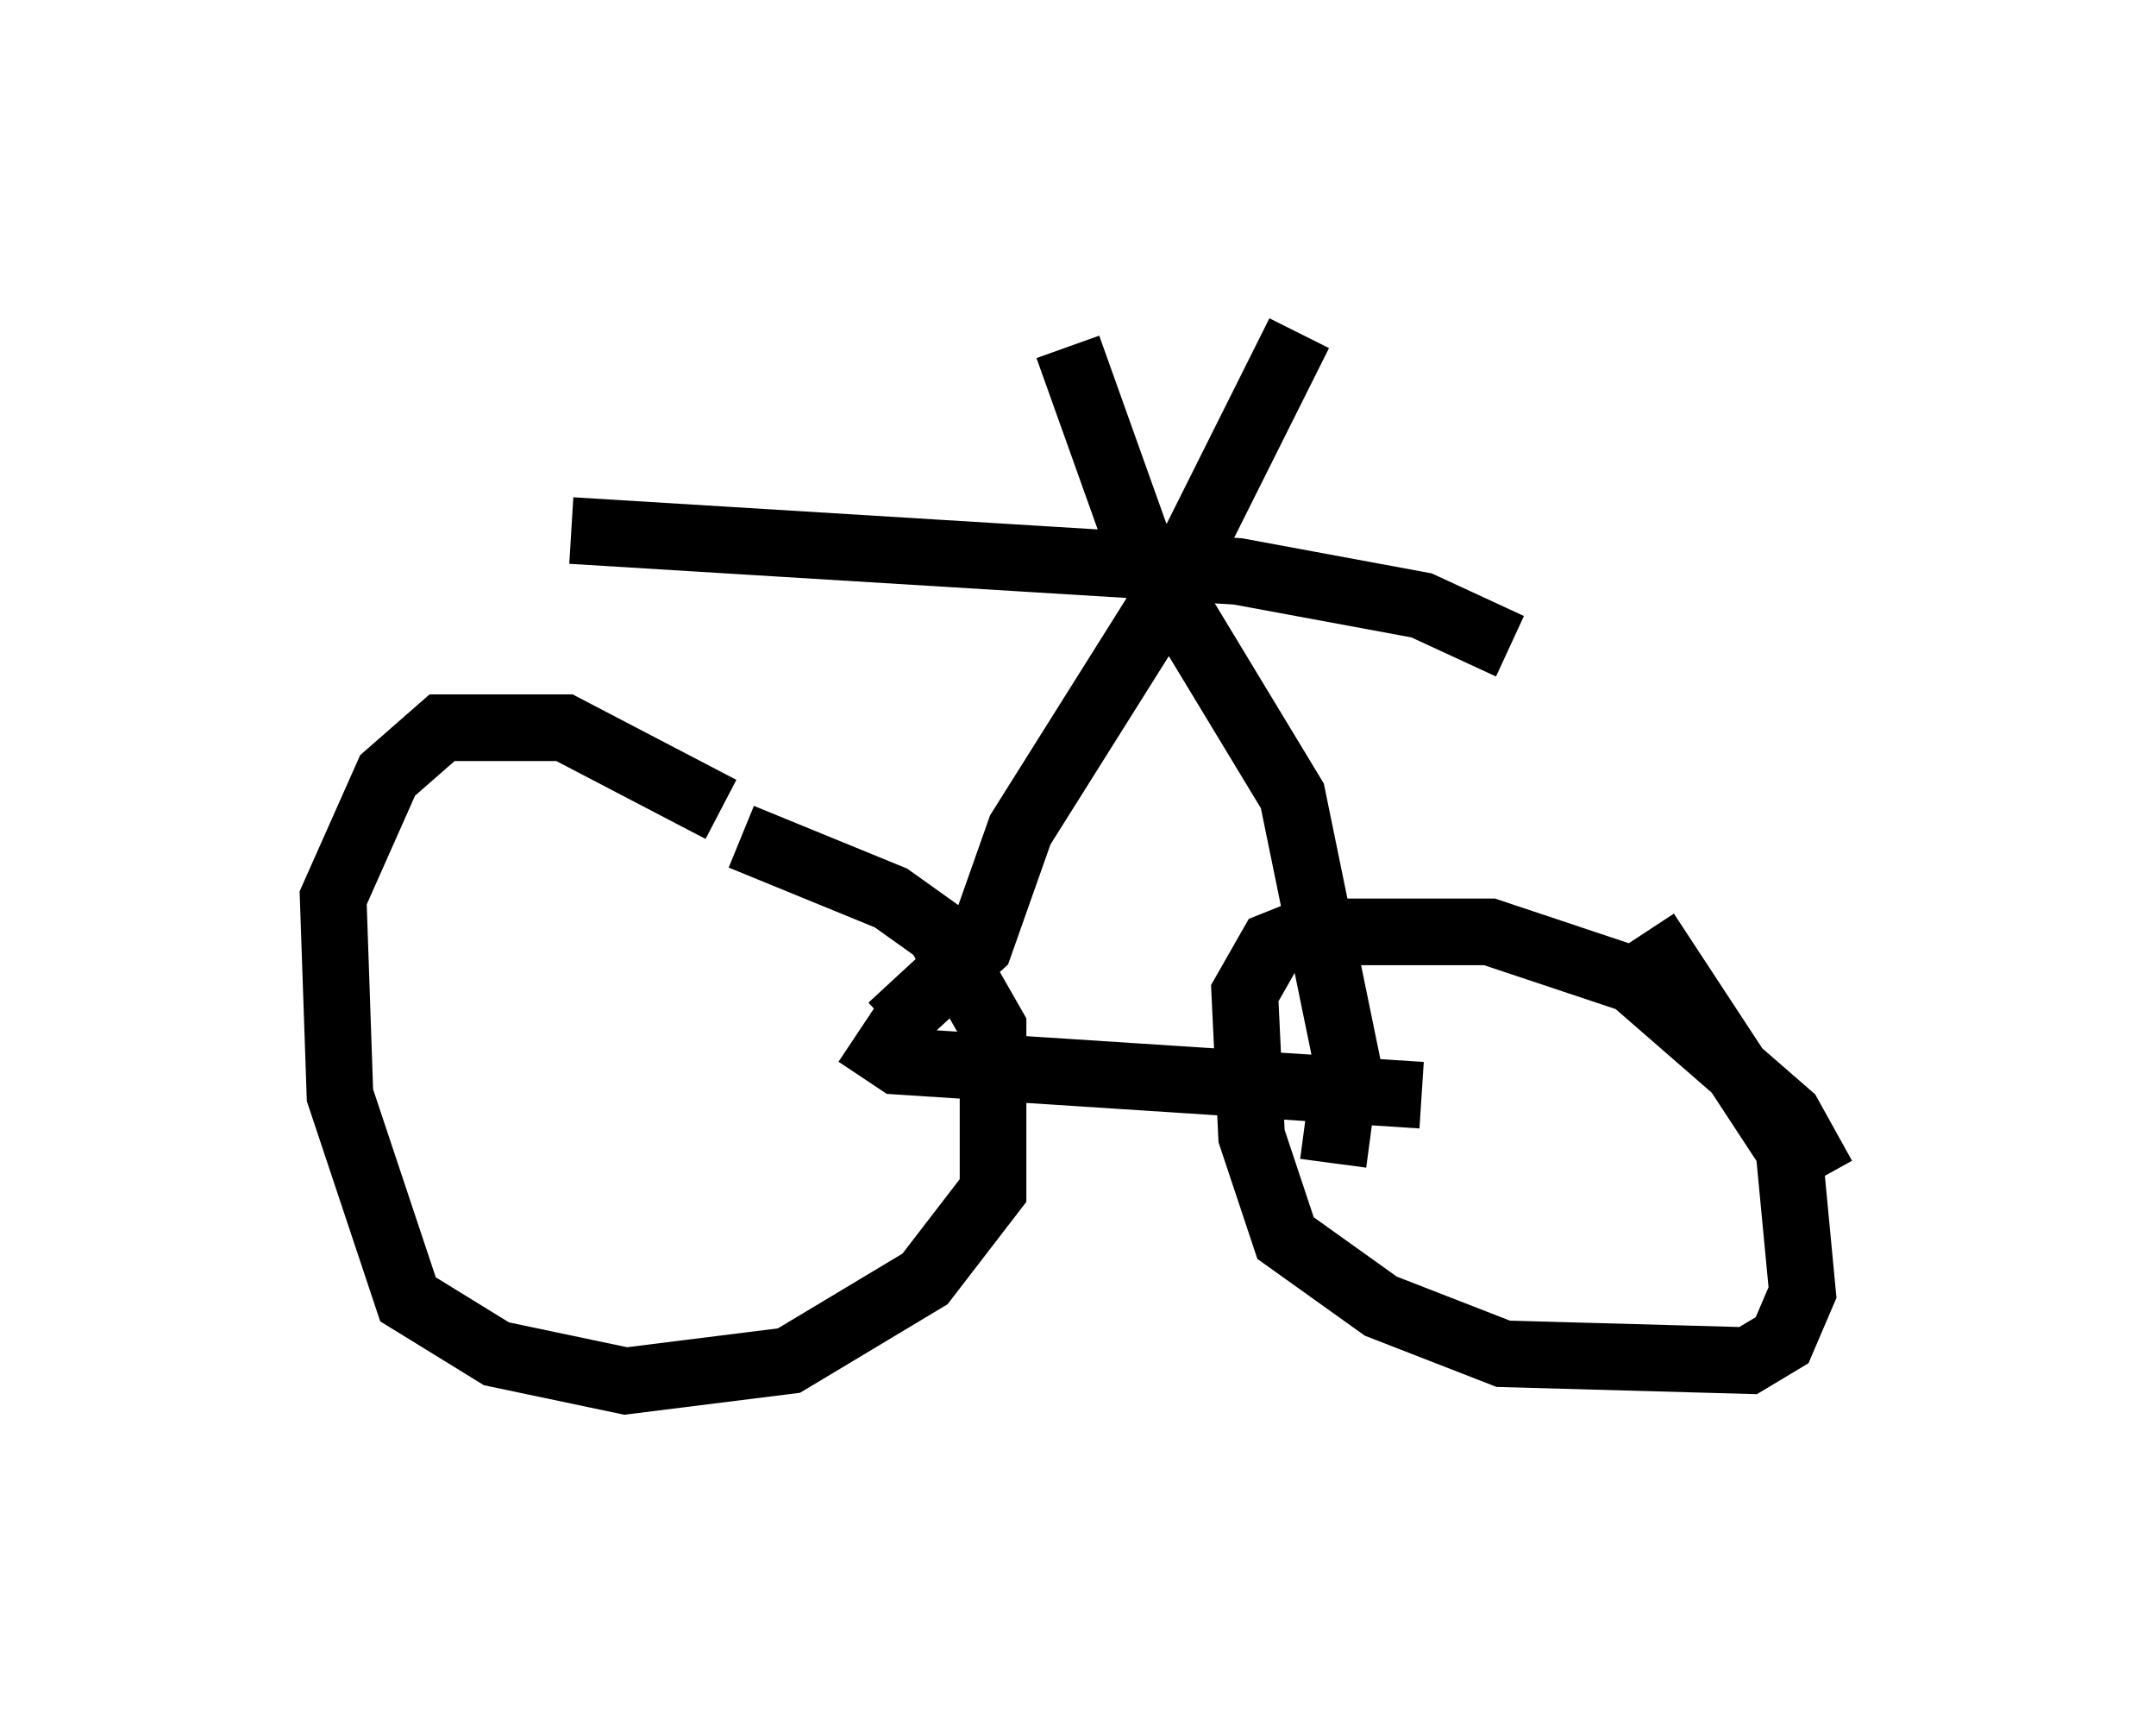 <?xml version="1.0" encoding="utf-8" ?>
<svg baseProfile="full" height="25.721" version="1.1" width="32.356" xmlns="http://www.w3.org/2000/svg" xmlns:ev="http://www.w3.org/2001/xml-events" xmlns:xlink="http://www.w3.org/1999/xlink"><defs /><rect fill="white" height="25.721" width="32.356" x="0" y="0" /><path d="M8.573, 12.044 m2.552, 0.51 l2.246, 0.919 0.715, 0.51 l0.817, 1.429 0.0, 2.45 l-1.021, 1.327 -2.042, 1.225 l-2.45, 0.306 -1.94, -0.408 l-1.327, -0.817 -1.021, -3.063 l-0.102, -2.96 0.817, -1.838 l0.817, -0.715 1.838, 0.0 l2.348, 1.225 m13.883, 1.838 l2.144, 3.267 0.204, 2.144 l-0.306, 0.715 -0.51, 0.306 l-3.675, -0.102 -1.838, -0.715 l-1.429, -1.021 -0.51, -1.531 l-0.102, -2.144 0.408, -0.715 l0.51, -0.204 2.756, 0.0 l2.144, 0.715 2.348, 2.042 l0.51, 0.919 m-14.496, -2.144 l0.613, 0.408 7.861, 0.51 m-7.963, -1.021 l1.327, -1.225 0.613, -1.735 l2.246, -3.573 1.94, -3.879 m0.51, 12.454 l0.204, -1.531 -0.817, -3.981 l-2.348, -3.879 -1.021, -2.858 m6.635, 4.492 l-1.327, -0.613 -2.756, -0.51 l-10.004, -0.613 " fill="none" stroke="black" stroke-width="1" /></svg>